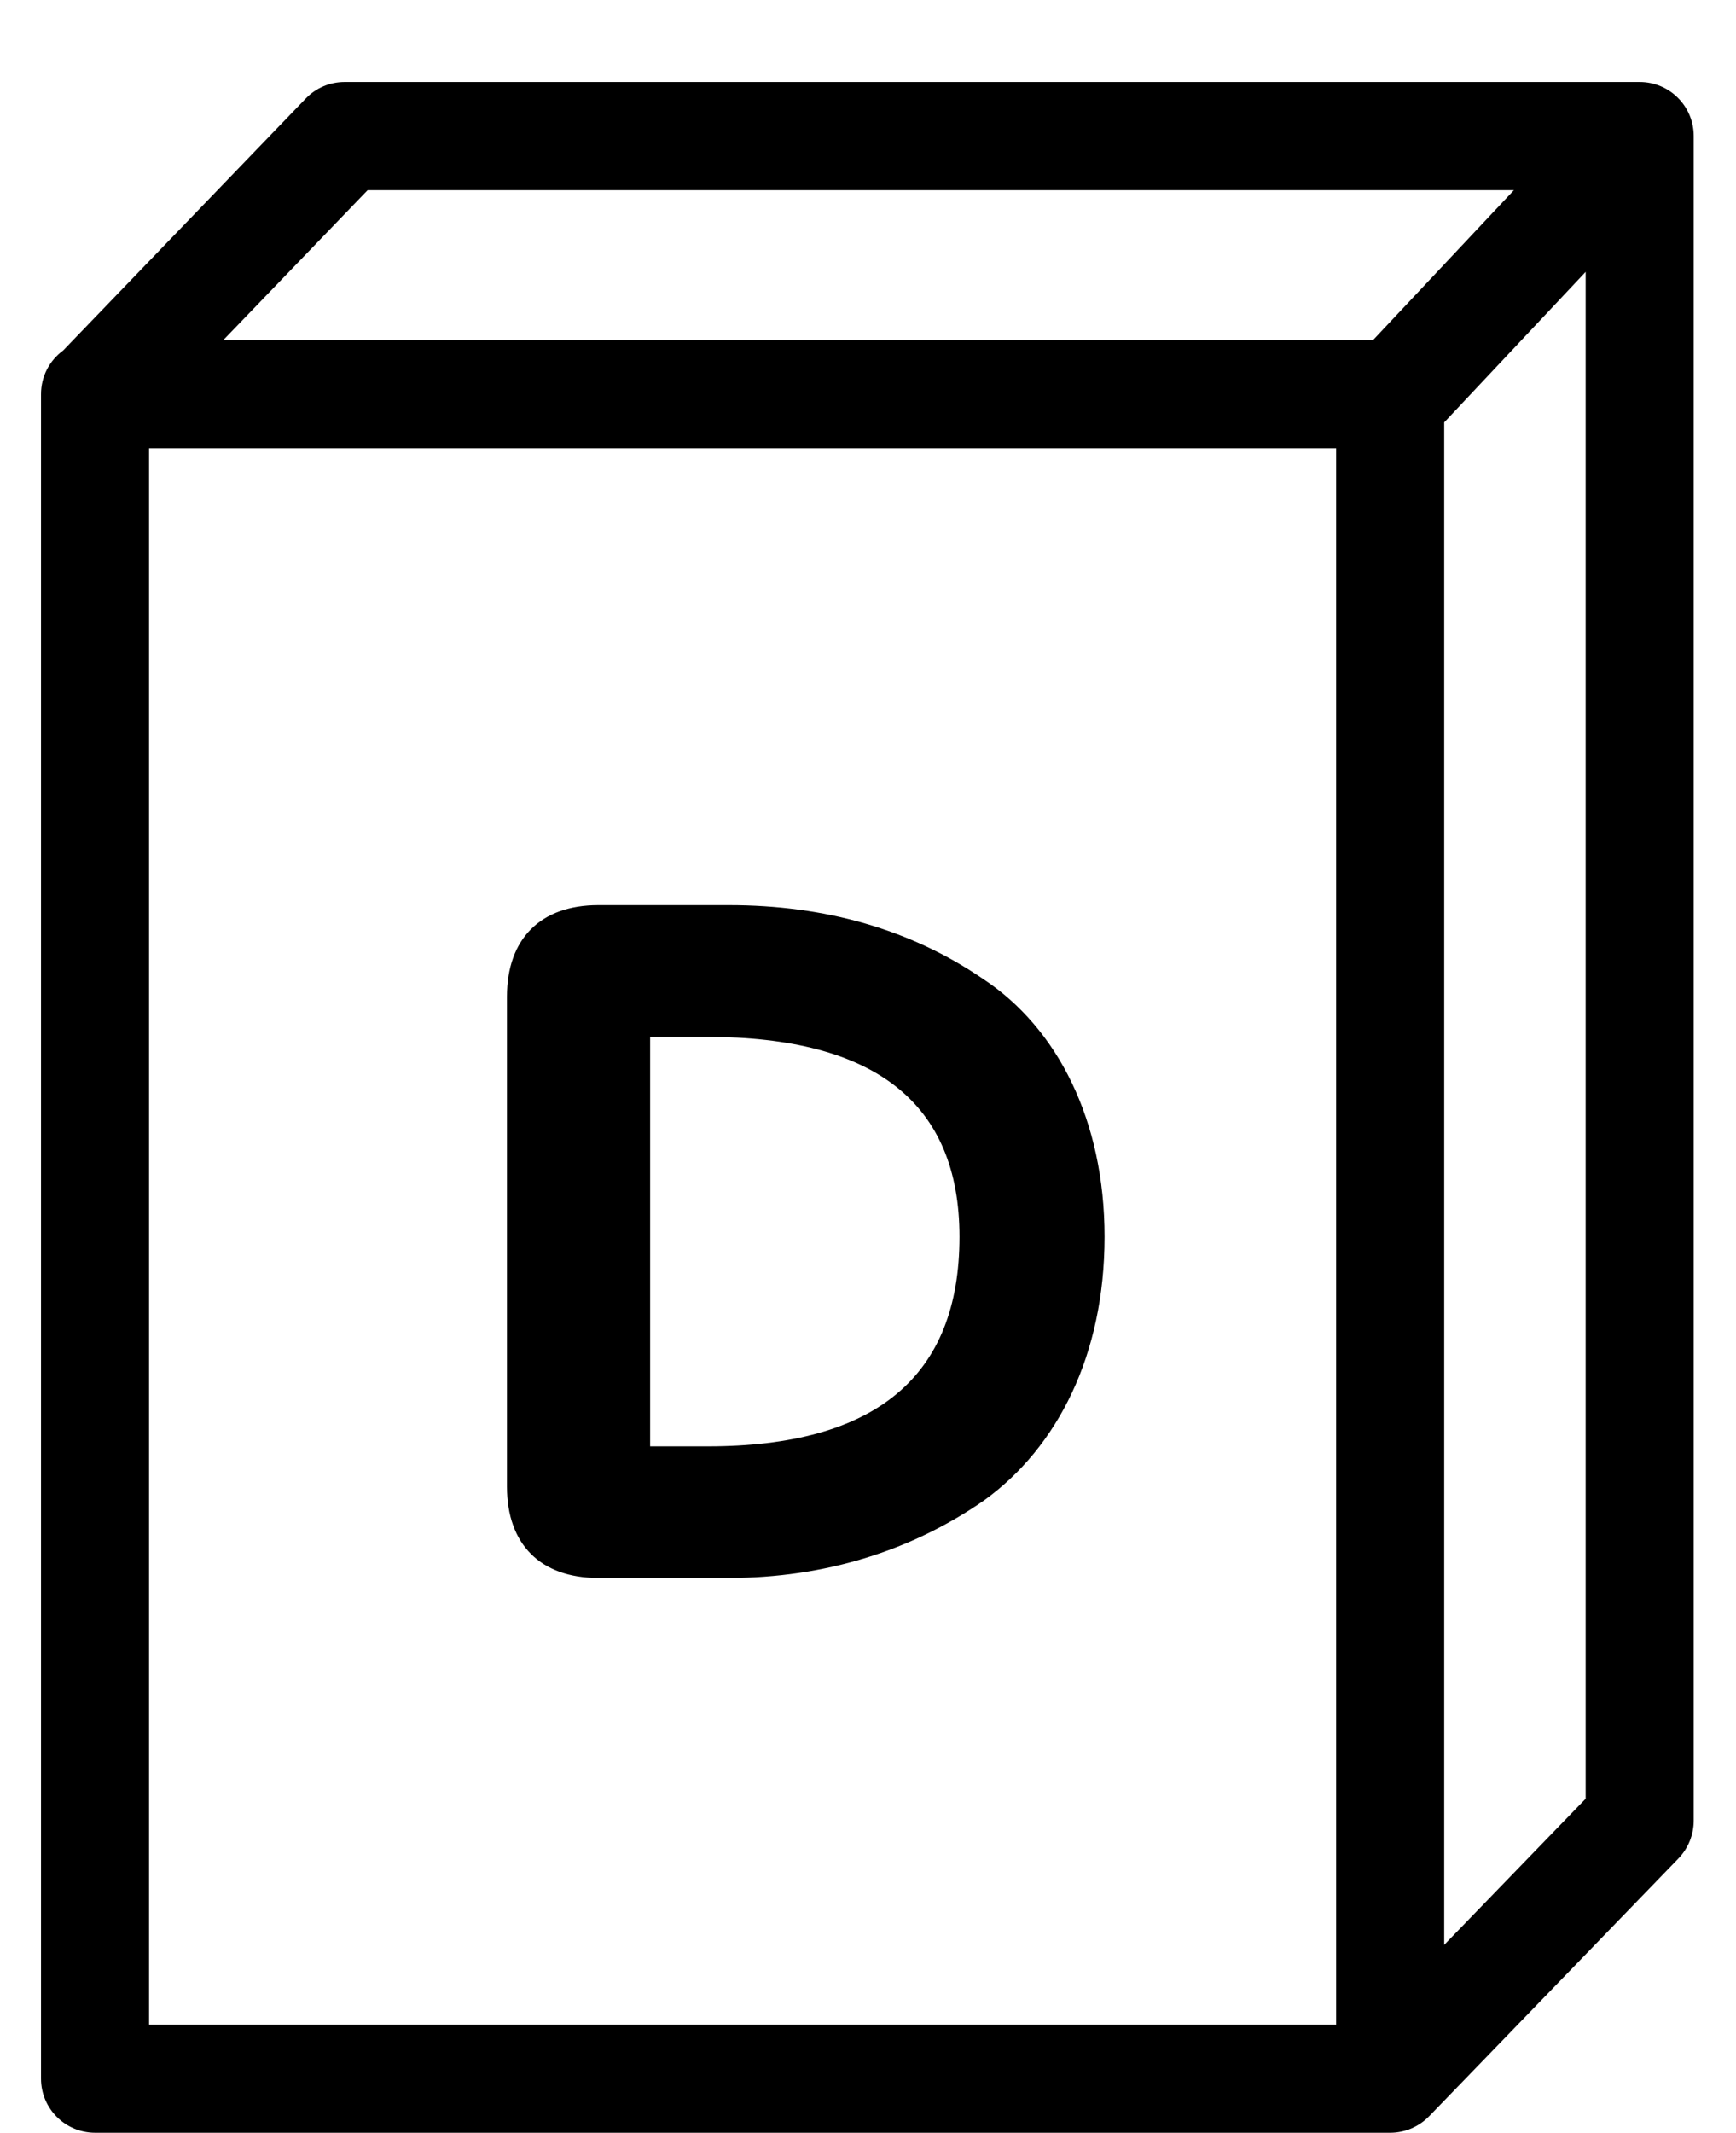 <!-- Generated by IcoMoon.io -->
<svg version="1.1" xmlns="http://www.w3.org/2000/svg" width="417" height="512" viewBox="0 0 417 512">
<title>ComponentDectetCards</title>
<path d="M393.876 19.684h-311.099c-3.54 0-6.907 1.424-9.352 3.983l-58.264 60.477c-3.232 2.367-5.311 6.177-5.311 10.486v404.401c0 7.177 5.811 12.988 12.988 12.988h311.099c3.656 0 6.966-1.52 9.332-3.945l59.938-61.938c2.328-2.425 3.637-5.676 3.637-9.043v-404.42c0.019-7.158-5.791-12.988-12.969-12.988zM320.95 486.043h-285.142v-378.425h285.142v378.425zM329.82 81.642h-276.175l34.654-35.982h275.348l-33.827 35.982zM380.887 431.82l-33.981 35.096v-365.514l33.981-36.136v366.553z"></path>
<path d="M143.696 378.829h31.383c22.84 0 43.851-6.465 61.38-18.683 17.548-12.7 28.863-34.846 28.863-63.228 0-27.939-11.314-50.086-29.094-61.843-17.548-12.007-38.079-17.779-61.15-17.779h-31.383c-13.834 0-21.916 8.082-21.916 21.935v117.701c0 13.834 8.082 21.897 21.916 21.897zM156.165 248.929h13.623c40.388 0 60.688 15.932 60.688 48.008 0 33.461-20.069 50.298-60.476 50.298h-13.834v-98.305z"></path>
</svg>
